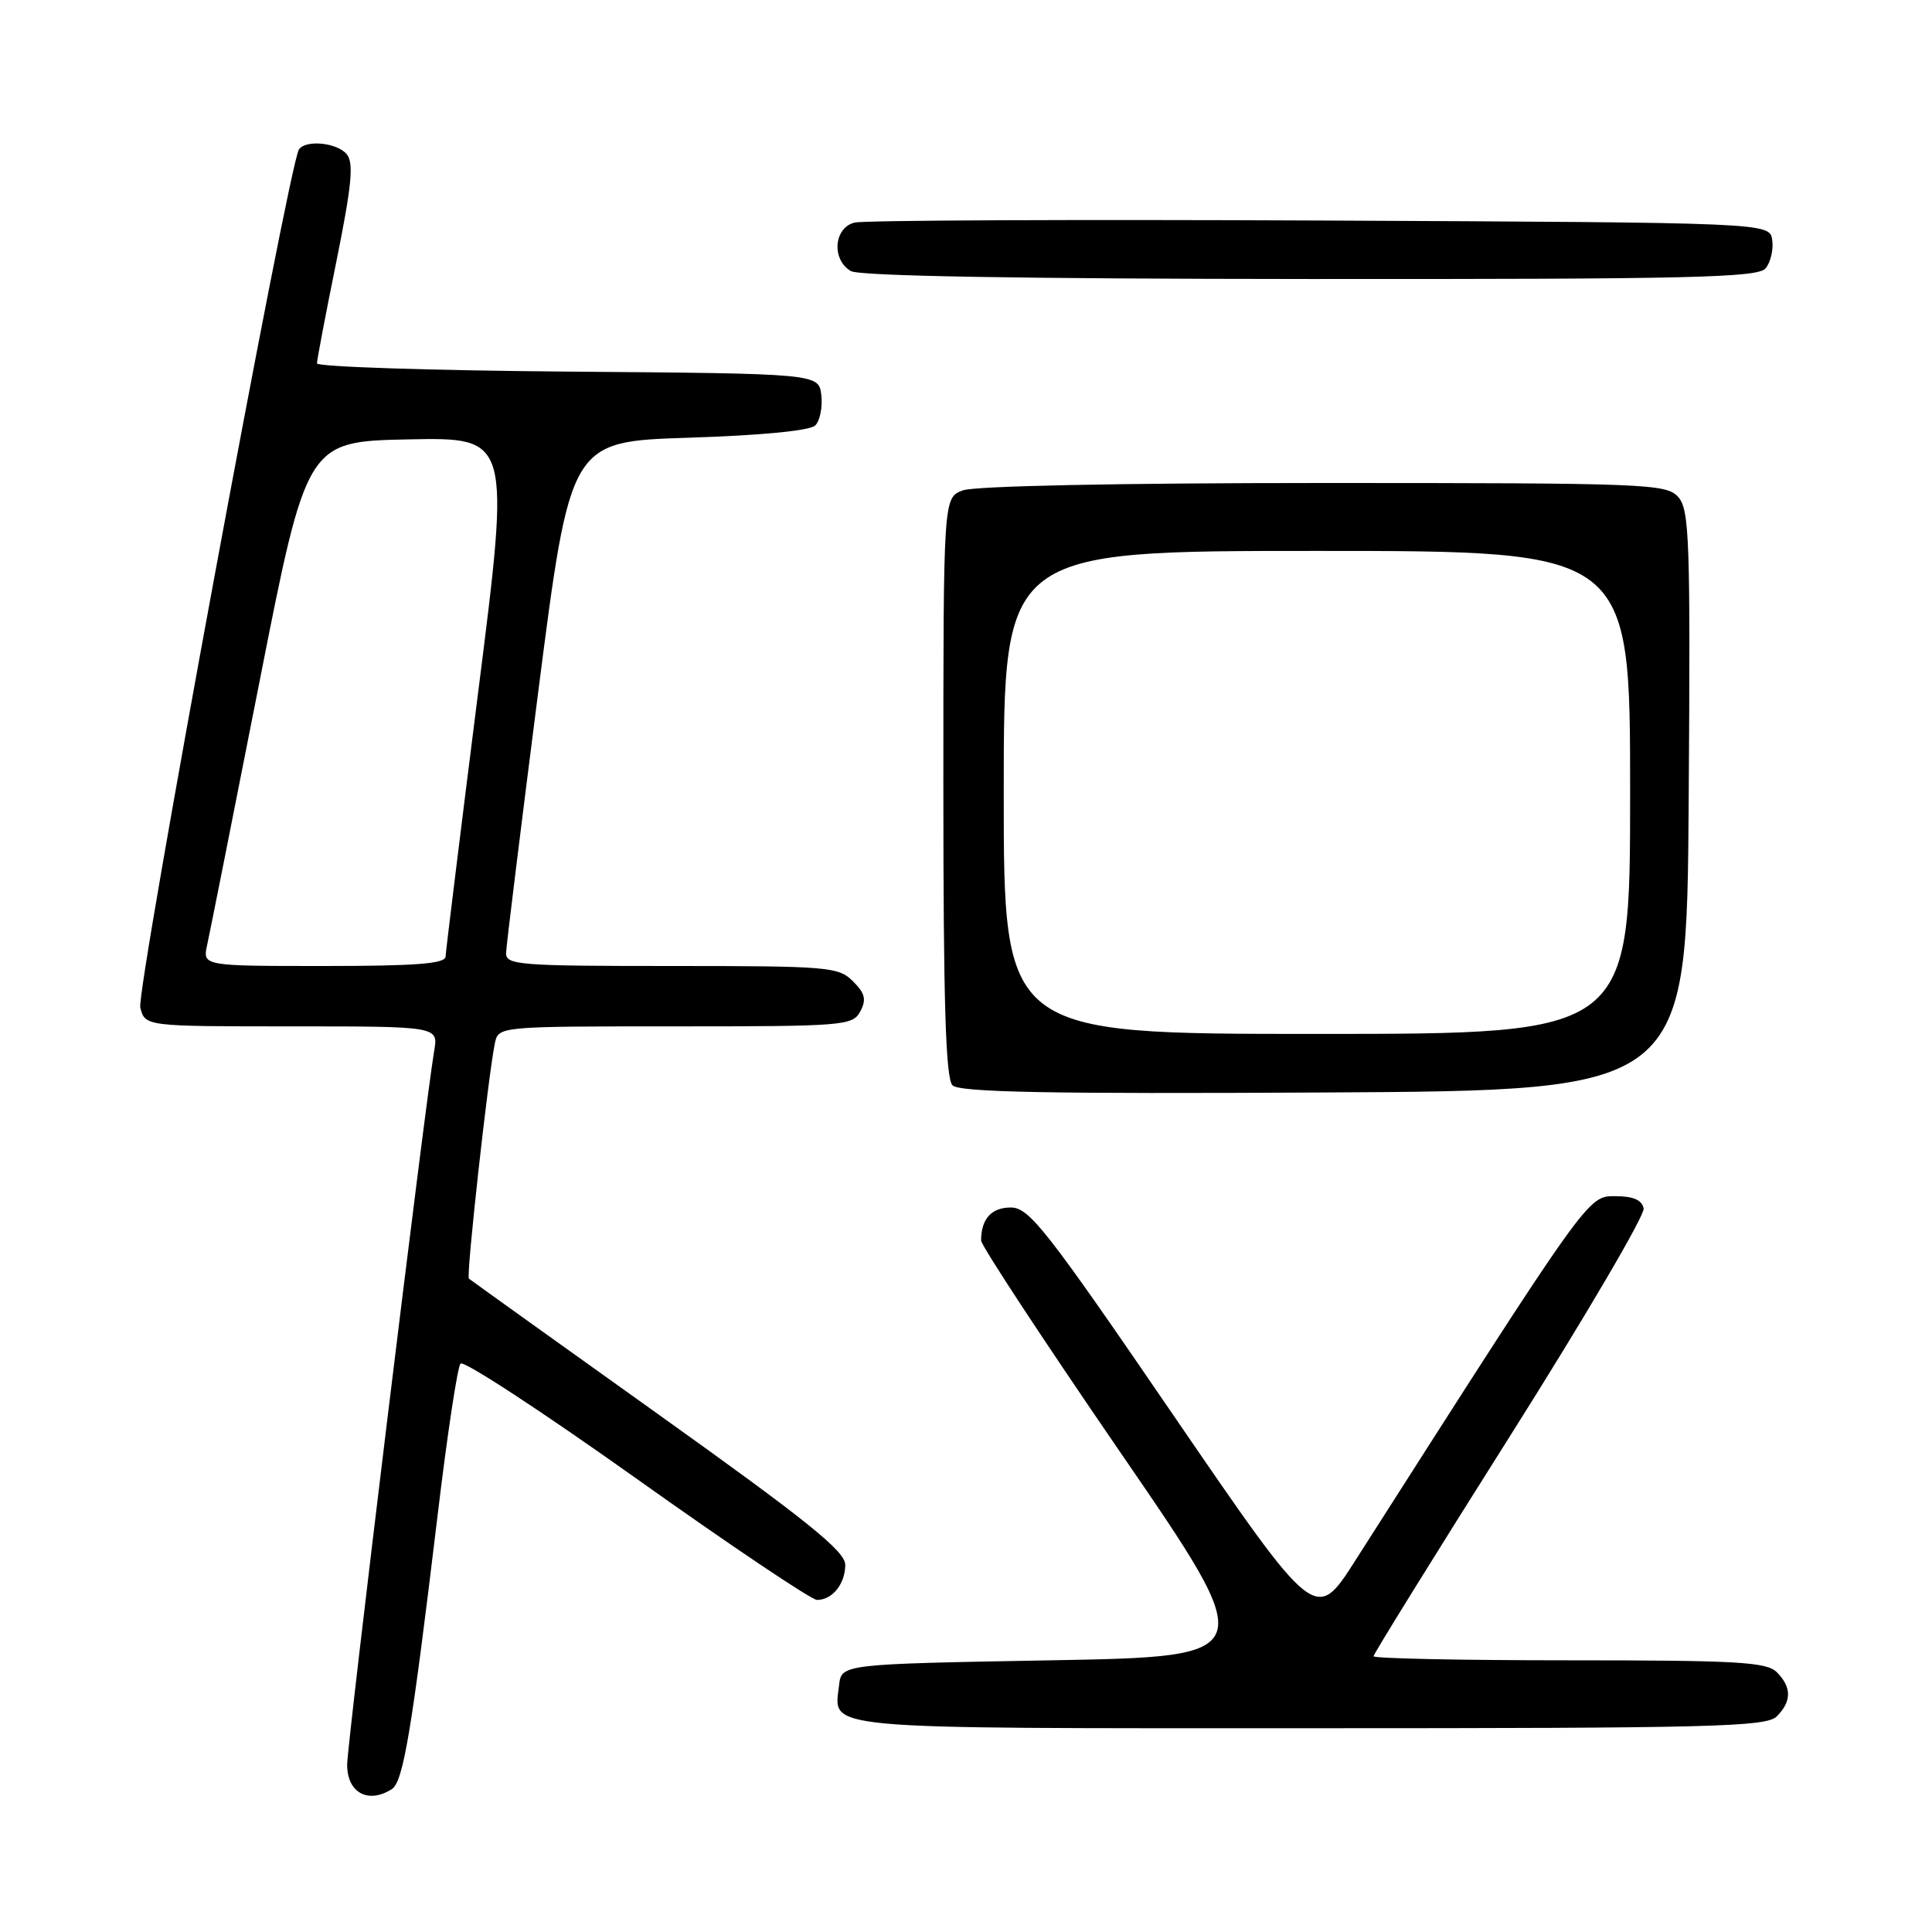 <?xml version="1.0" encoding="UTF-8" standalone="no"?>
<!DOCTYPE svg PUBLIC "-//W3C//DTD SVG 1.1//EN" "http://www.w3.org/Graphics/SVG/1.1/DTD/svg11.dtd" >
<svg xmlns="http://www.w3.org/2000/svg" xmlns:xlink="http://www.w3.org/1999/xlink" version="1.1" viewBox="0 0 256 256">
 <g >
 <path fill="currentColor"
d=" M 51.90 237.08 C 53.44 236.11 54.53 229.57 58.02 200.50 C 59.27 190.05 60.62 181.13 61.02 180.68 C 61.42 180.22 71.91 187.09 84.34 195.93 C 96.76 204.77 107.53 212.00 108.26 212.00 C 110.29 212.00 112.00 209.87 112.00 207.35 C 112.00 205.55 107.02 201.54 87.25 187.42 C 73.64 177.70 62.33 169.60 62.13 169.42 C 61.75 169.09 64.69 142.50 65.57 138.25 C 66.04 136.00 66.04 136.00 89.48 136.00 C 111.82 136.00 112.98 135.91 113.99 134.02 C 114.83 132.45 114.63 131.63 113.02 130.02 C 111.11 128.11 109.75 128.00 89.00 128.00 C 68.69 128.00 67.00 127.87 67.06 126.25 C 67.09 125.29 69.02 109.65 71.34 91.50 C 75.58 58.50 75.58 58.50 91.24 58.00 C 100.89 57.69 107.34 57.07 108.03 56.37 C 108.65 55.75 109.01 53.95 108.83 52.37 C 108.50 49.50 108.50 49.50 75.25 49.24 C 56.96 49.09 42.00 48.60 42.00 48.15 C 42.00 47.69 43.16 41.60 44.58 34.60 C 46.60 24.60 46.90 21.58 45.95 20.44 C 44.66 18.88 40.44 18.48 39.60 19.83 C 38.22 22.07 18.03 131.27 18.59 133.50 C 19.22 136.00 19.22 136.00 38.65 136.00 C 58.09 136.00 58.09 136.00 57.53 139.25 C 56.34 146.23 46.00 231.02 46.00 233.84 C 46.00 237.54 48.77 239.06 51.90 237.08 Z  M 235.43 227.43 C 237.42 225.43 237.42 223.57 235.43 221.57 C 234.08 220.22 230.17 220.00 207.93 220.00 C 193.67 220.00 182.00 219.76 182.00 219.46 C 182.00 219.17 190.12 206.06 200.05 190.34 C 209.98 174.62 217.96 161.02 217.79 160.13 C 217.57 159.00 216.41 158.50 214.04 158.50 C 210.36 158.50 210.72 158.01 179.59 206.77 C 174.32 215.04 174.32 215.04 155.48 187.52 C 138.61 162.85 136.37 160.00 133.93 160.00 C 131.37 160.00 130.00 161.52 130.00 164.37 C 130.00 165.03 138.33 177.70 148.51 192.53 C 167.03 219.50 167.03 219.50 139.26 220.00 C 111.50 220.50 111.50 220.50 111.18 223.31 C 110.50 229.25 107.74 229.00 173.55 229.00 C 227.04 229.00 234.03 228.82 235.43 227.43 Z  M 223.76 106.09 C 224.00 71.42 223.86 67.51 222.36 65.84 C 220.78 64.10 218.13 64.00 175.41 64.00 C 148.41 64.00 129.09 64.39 127.57 64.98 C 125.00 65.95 125.00 65.95 125.00 104.28 C 125.00 132.92 125.31 142.91 126.21 143.81 C 127.13 144.73 138.93 144.96 175.46 144.76 C 223.50 144.50 223.50 144.50 223.76 106.09 Z  M 233.95 35.56 C 234.61 34.76 235.01 33.07 234.83 31.81 C 234.50 29.50 234.50 29.50 175.00 29.22 C 142.27 29.07 114.49 29.19 113.25 29.49 C 110.48 30.16 110.15 34.41 112.75 35.92 C 113.88 36.58 135.33 36.95 173.63 36.97 C 223.99 37.00 232.93 36.79 233.95 35.56 Z  M 27.45 125.21 C 27.79 123.67 30.90 108.03 34.36 90.46 C 40.65 58.50 40.65 58.50 54.14 58.22 C 67.64 57.95 67.64 57.95 63.36 91.72 C 61.01 110.30 59.07 126.06 59.04 126.75 C 59.01 127.70 55.09 128.00 42.92 128.00 C 26.84 128.00 26.84 128.00 27.45 125.21 Z  M 133.00 105.00 C 133.00 73.00 133.00 73.00 174.50 73.00 C 216.00 73.00 216.00 73.00 216.00 105.00 C 216.00 137.00 216.00 137.00 174.50 137.00 C 133.00 137.00 133.00 137.00 133.00 105.00 Z "/>
</g>
</svg>